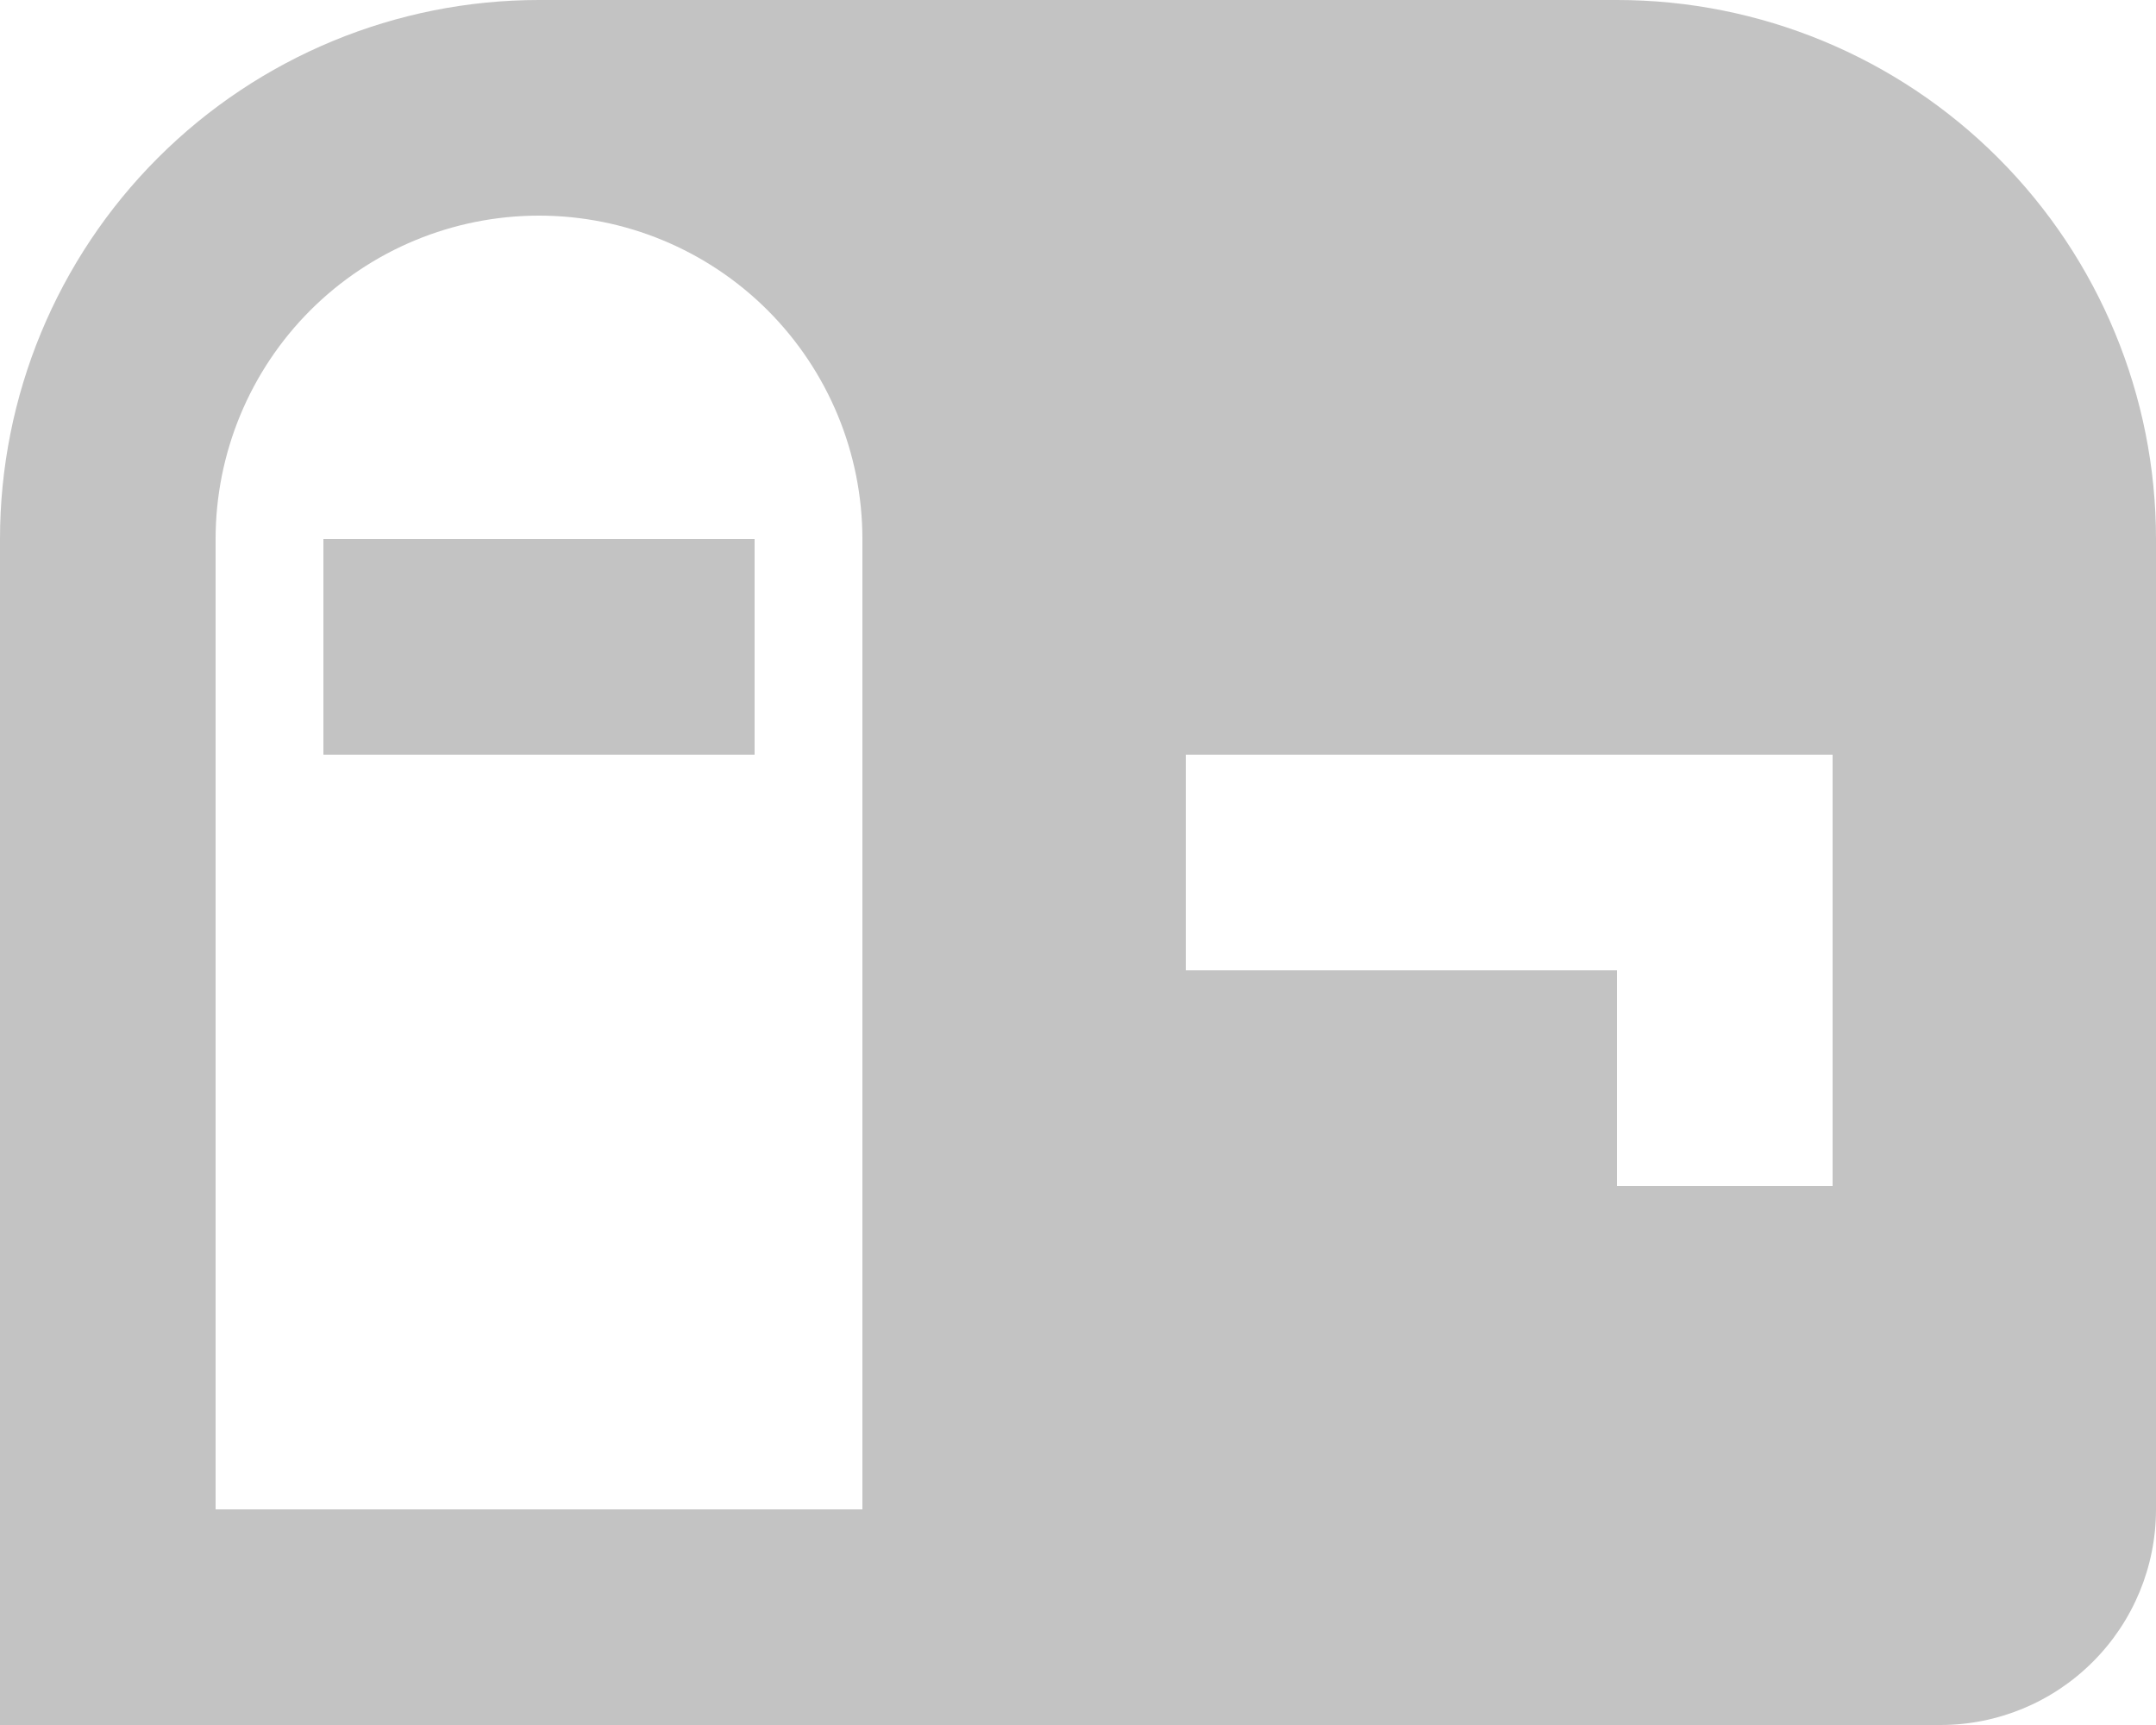 <svg width="40" height="32" viewBox="0 0 40 32" fill="none" xmlns="http://www.w3.org/2000/svg">
<path d="M30 0H10C7.348 0 4.804 1.054 2.929 2.929C1.054 4.804 0 7.348 0 10V32H36C37.061 32 38.078 31.579 38.828 30.828C39.579 30.078 40 29.061 40 28V10C40 7.348 38.946 4.804 37.071 2.929C35.196 1.054 32.652 0 30 0ZM16 28H4V10C4 8.409 4.632 6.883 5.757 5.757C6.883 4.632 8.409 4 10 4C11.591 4 13.117 4.632 14.243 5.757C15.368 6.883 16 8.409 16 10V28ZM34 22H30V18H22V14H34V22ZM14 14H6V10H14V14Z" fill="#C3C3C3"/>
</svg>
